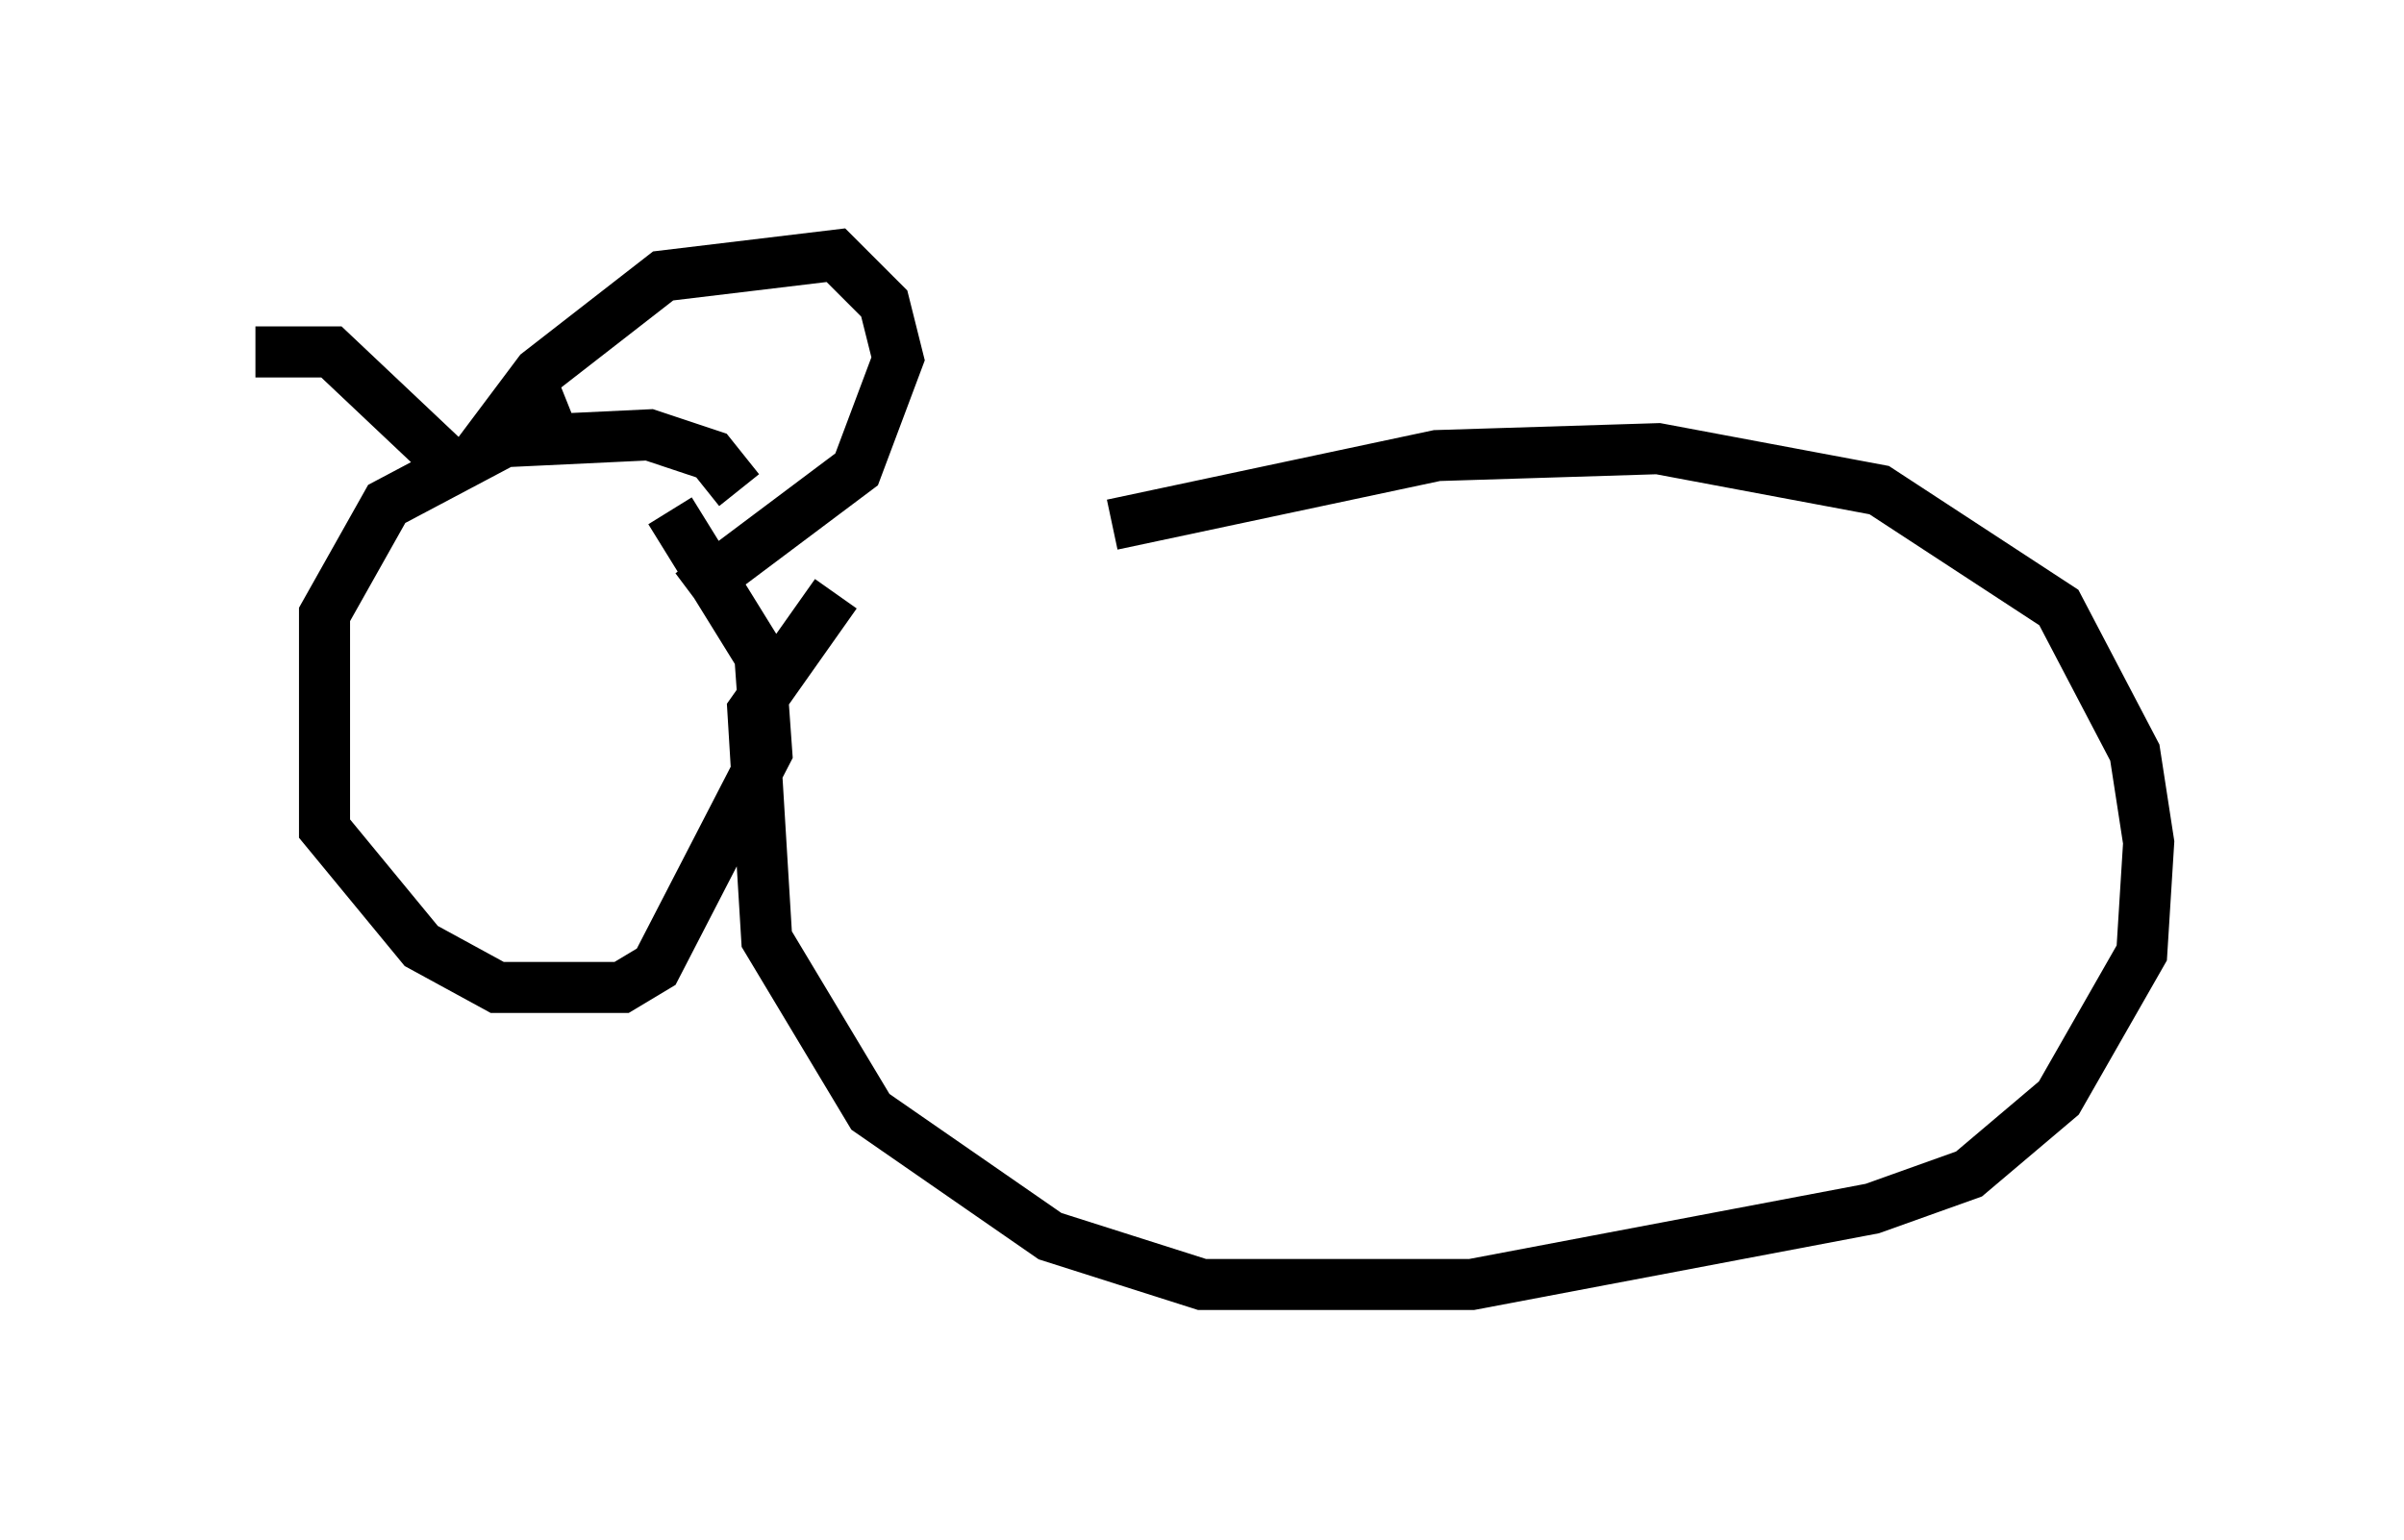 <?xml version="1.0" encoding="utf-8" ?>
<svg baseProfile="full" height="30.162" version="1.1" width="47.077" xmlns="http://www.w3.org/2000/svg" xmlns:ev="http://www.w3.org/2001/xml-events" xmlns:xlink="http://www.w3.org/1999/xlink"><defs /><rect fill="white" height="30.162" width="47.077" x="0" y="0" /><path d="M15.555, 12.713 m6.225, -2.436 l6.36, -1.353 4.33, -0.135 l4.33, 0.812 3.518, 2.3 l1.488, 2.842 0.271, 1.759 l-0.135, 2.165 -1.624, 2.842 l-1.759, 1.488 -1.894, 0.677 l-7.848, 1.488 -5.277, 0.0 l-2.977, -0.947 -3.518, -2.436 l-2.03, -3.383 -0.271, -4.465 l1.624, -2.3 m-1.894, -2.03 l-0.541, -0.677 -1.218, -0.406 l-2.842, 0.135 -2.3, 1.218 l-1.218, 2.165 0.0, 4.195 l1.894, 2.3 1.488, 0.812 l2.436, 0.0 0.677, -0.406 l2.165, -4.195 -0.135, -1.894 l-1.759, -2.842 m-2.03, -2.165 l-1.353, 0.541 0.812, -1.083 l2.436, -1.894 3.383, -0.406 l0.947, 0.947 0.271, 1.083 l-0.812, 2.165 -3.248, 2.436 m-4.601, -2.436 l-2.436, -2.3 -1.488, 0.0 " fill="none" stroke="black" stroke-width="1" /></svg>